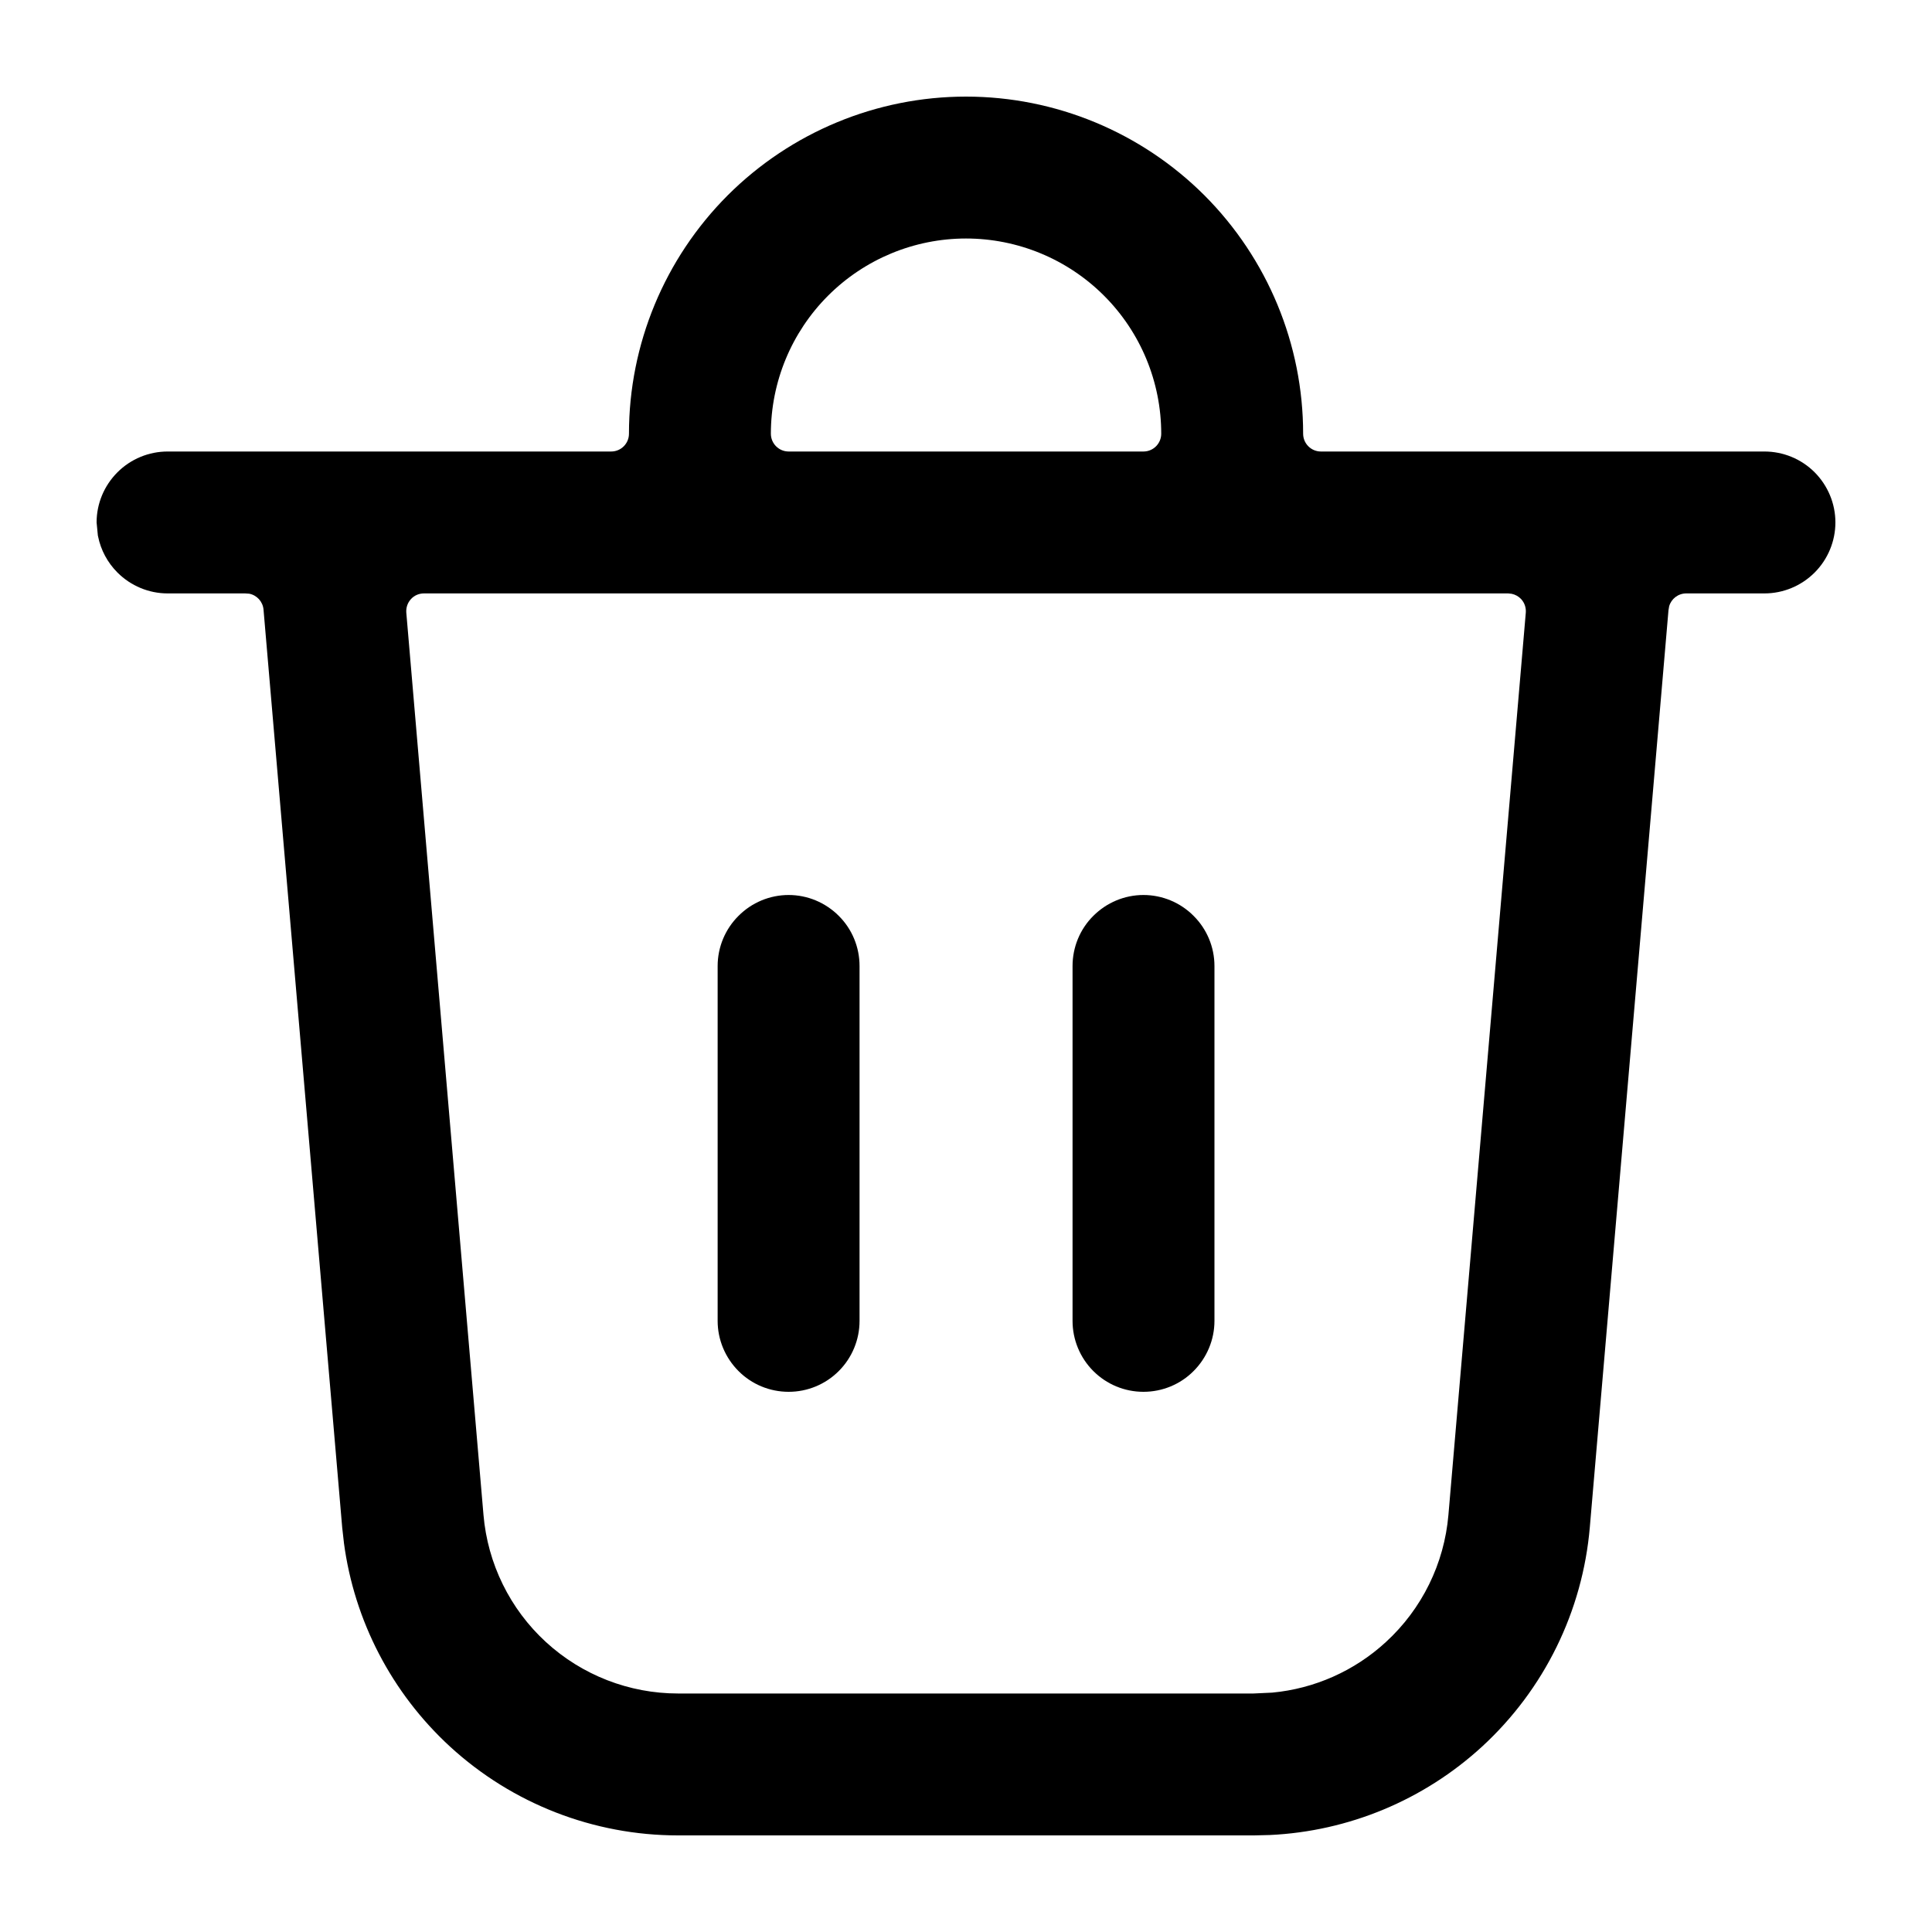 <svg viewBox="0 0 20 20" xmlns="http://www.w3.org/2000/svg">
<path d="M10 1C10.926 1 11.813 1.368 12.468 2.022C13.122 2.677 13.49 3.564 13.49 4.49C13.49 4.591 13.572 4.674 13.674 4.674H18.265C18.46 4.674 18.647 4.751 18.785 4.889C18.922 5.027 19 5.213 19 5.408C19 5.603 18.922 5.79 18.785 5.927C18.647 6.065 18.46 6.143 18.265 6.143H17.456C17.372 6.143 17.301 6.199 17.279 6.276L17.272 6.318L16.458 15.807C16.384 16.678 15.986 17.489 15.342 18.081C14.738 18.635 13.96 18.958 13.145 18.996L12.982 19H7.019C6.145 19 5.303 18.672 4.659 18.081C4.055 17.526 3.667 16.778 3.56 15.97V15.968L3.542 15.809V15.807L2.728 6.311C2.721 6.228 2.659 6.161 2.58 6.146L2.537 6.143H1.735C1.541 6.143 1.354 6.065 1.216 5.927C1.113 5.824 1.043 5.693 1.015 5.552L1.013 5.543L1 5.408C1 5.213 1.078 5.027 1.216 4.889C1.354 4.751 1.541 4.674 1.735 4.674H6.327C6.429 4.674 6.511 4.591 6.511 4.49C6.511 3.564 6.879 2.677 7.533 2.022C8.188 1.368 9.075 1 10 1ZM4.389 6.143C4.337 6.143 4.288 6.164 4.254 6.202C4.219 6.24 4.202 6.291 4.206 6.342L5.005 15.682C5.048 16.186 5.279 16.657 5.652 16.999C6.025 17.341 6.513 17.531 7.019 17.531H12.977L13.17 17.522C13.607 17.481 14.021 17.298 14.347 16.998C14.72 16.656 14.951 16.186 14.994 15.682L15.795 6.342C15.799 6.291 15.782 6.24 15.747 6.202C15.721 6.174 15.687 6.155 15.649 6.147L15.612 6.143H4.389ZM8.164 9.265C8.359 9.265 8.545 9.343 8.683 9.481C8.821 9.618 8.898 9.805 8.898 10V13.674C8.898 13.868 8.821 14.055 8.683 14.193C8.545 14.331 8.359 14.408 8.164 14.408C7.969 14.408 7.782 14.331 7.645 14.193C7.507 14.055 7.429 13.868 7.429 13.674V10C7.429 9.805 7.507 9.618 7.645 9.481C7.782 9.343 7.969 9.265 8.164 9.265ZM11.837 9.265C12.032 9.265 12.219 9.343 12.356 9.481C12.494 9.618 12.572 9.805 12.572 10V13.674C12.572 13.868 12.494 14.055 12.356 14.193C12.219 14.331 12.032 14.408 11.837 14.408C11.642 14.408 11.456 14.331 11.318 14.193C11.18 14.055 11.103 13.868 11.103 13.674V10C11.103 9.805 11.18 9.618 11.318 9.481C11.456 9.343 11.642 9.265 11.837 9.265ZM10 2.469C9.465 2.469 8.951 2.682 8.572 3.061C8.193 3.44 7.98 3.954 7.98 4.49C7.98 4.591 8.062 4.674 8.164 4.674H11.837C11.939 4.674 12.021 4.591 12.021 4.49C12.021 3.954 11.808 3.44 11.429 3.061C11.05 2.682 10.536 2.469 10 2.469Z" fill="currentcolor"/>
</svg>
